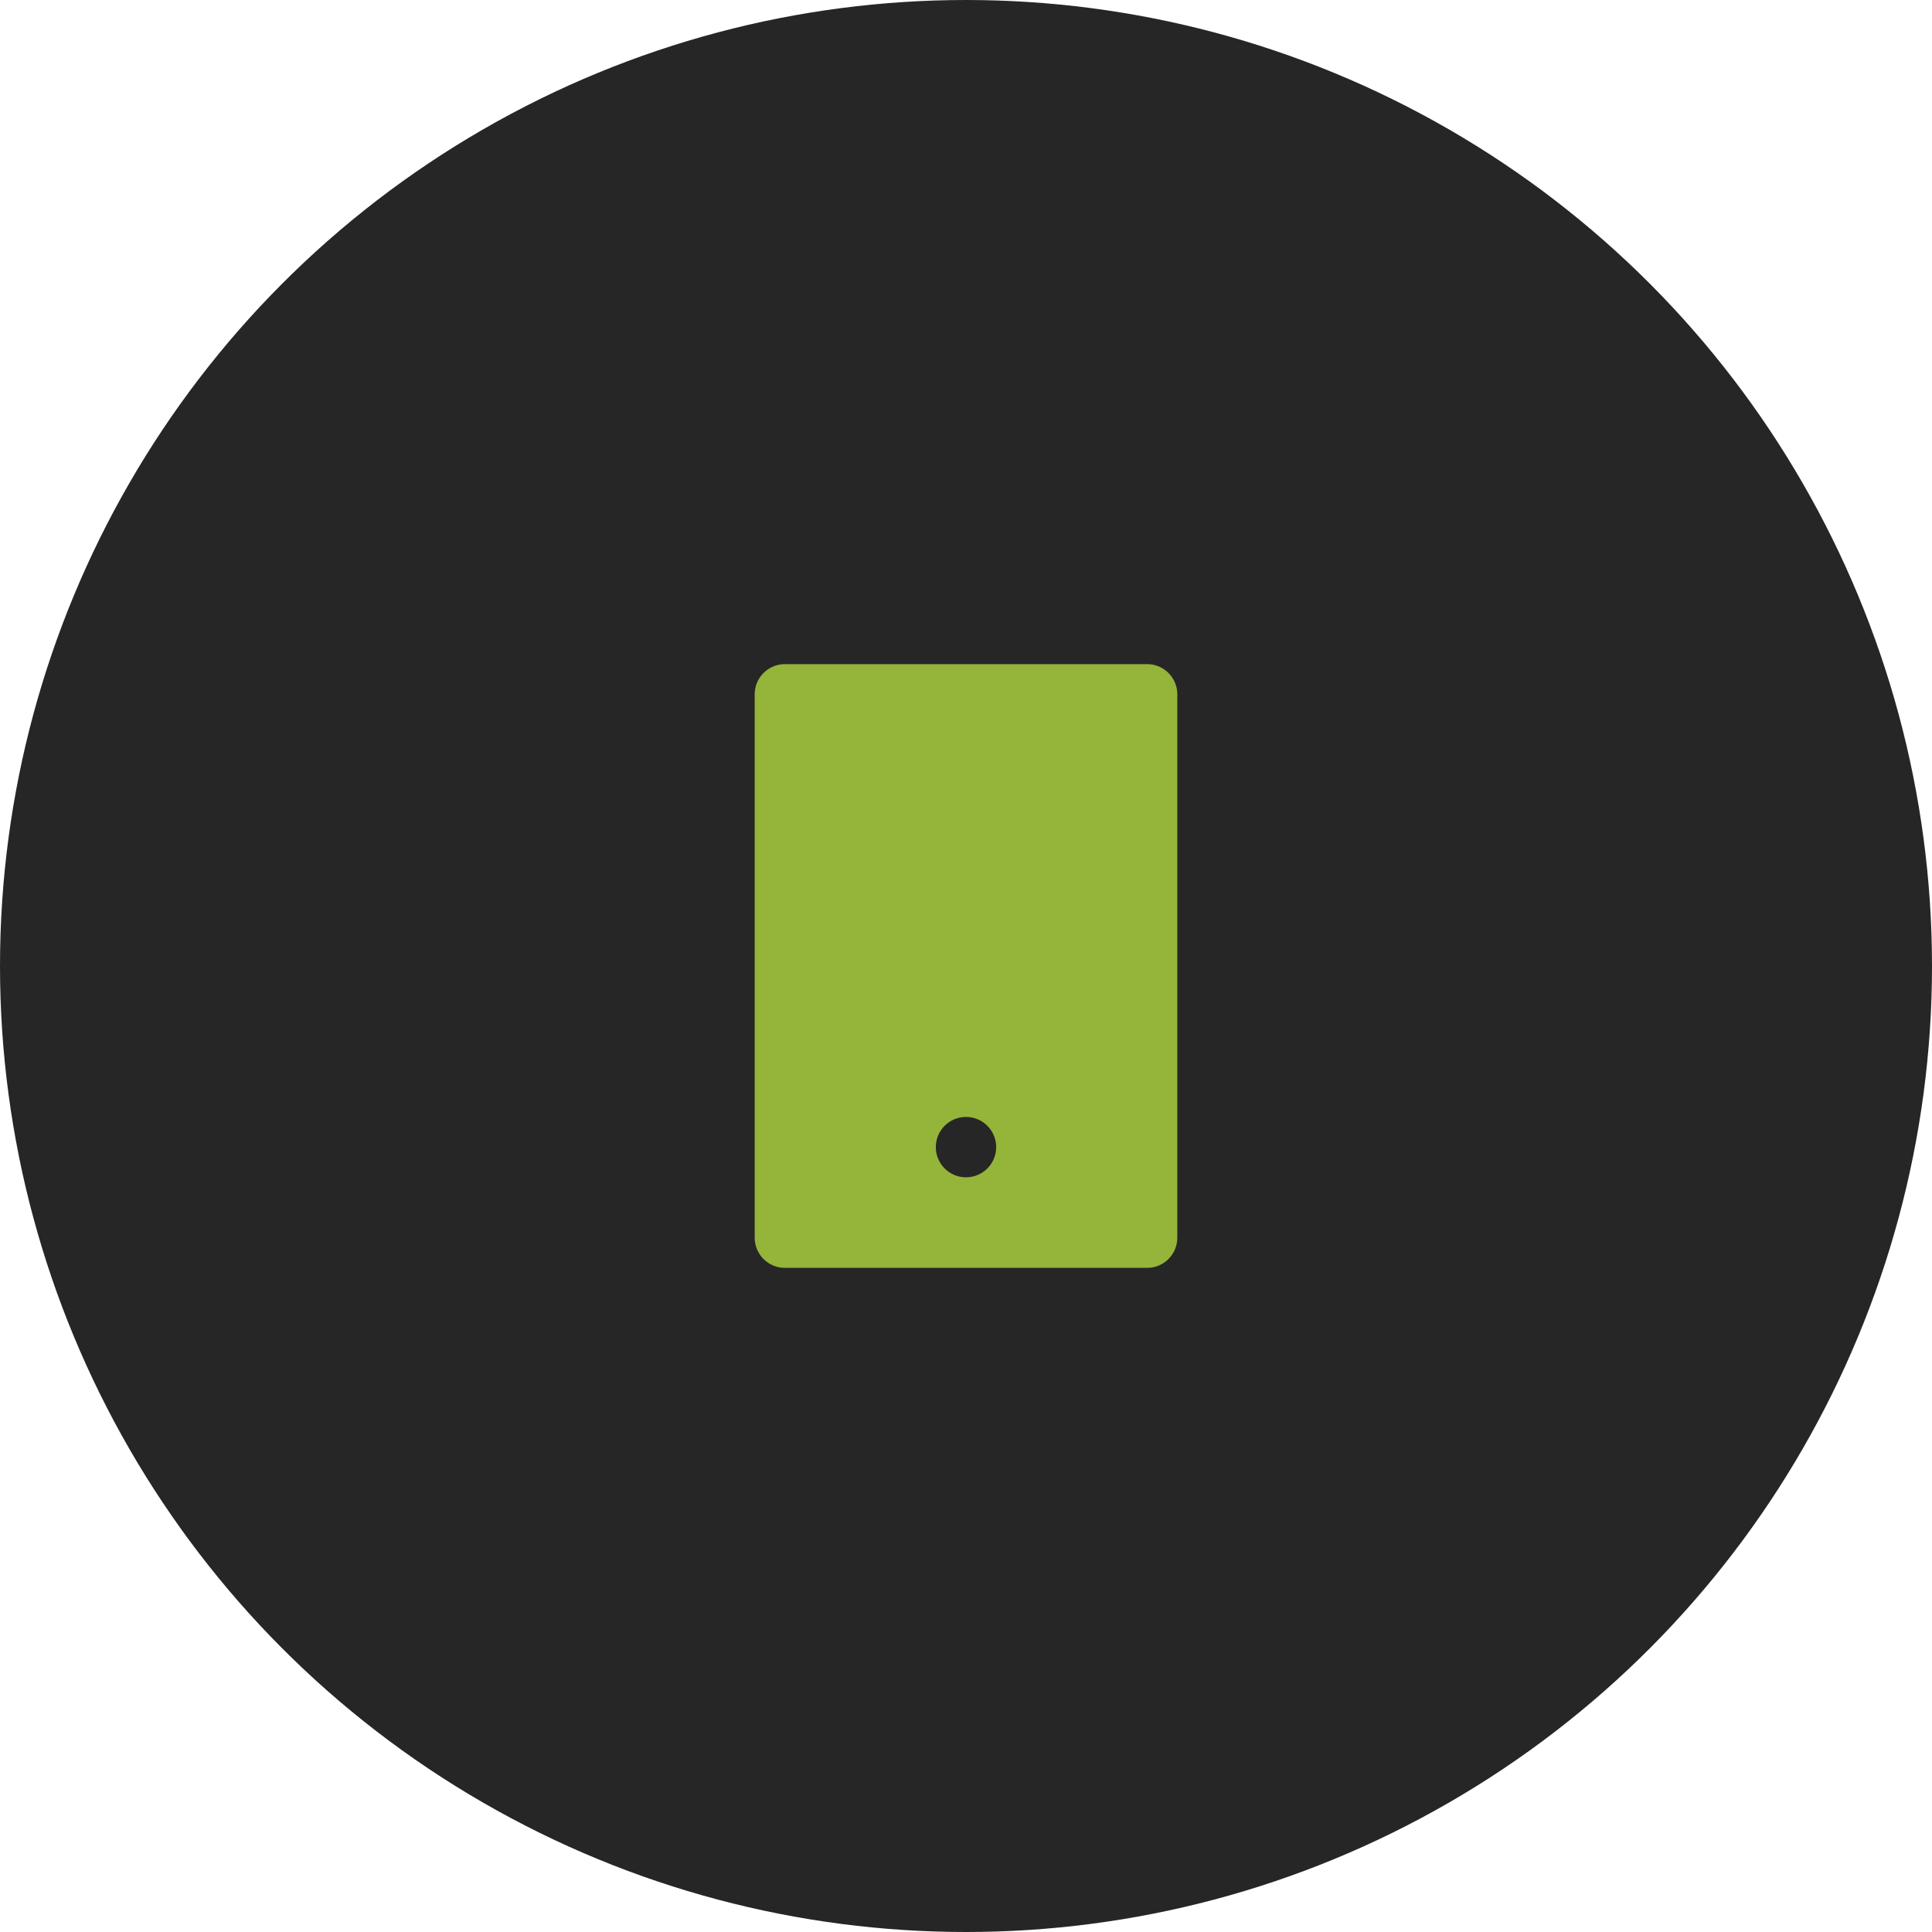 <svg width="64" height="64" viewBox="0 0 64 64" fill="none" xmlns="http://www.w3.org/2000/svg">
<circle cx="32" cy="32" r="32" fill="#262626"/>
<path d="M26 22H38C38.552 22 39 22.448 39 23V41C39 41.552 38.552 42 38 42H26C25.448 42 25 41.552 25 41V23C25 22.448 25.448 22 26 22ZM32 37C31.448 37 31 37.448 31 38C31 38.552 31.448 39 32 39C32.552 39 33 38.552 33 38C33 37.448 32.552 37 32 37Z" fill="#95B43A"/>
</svg>
